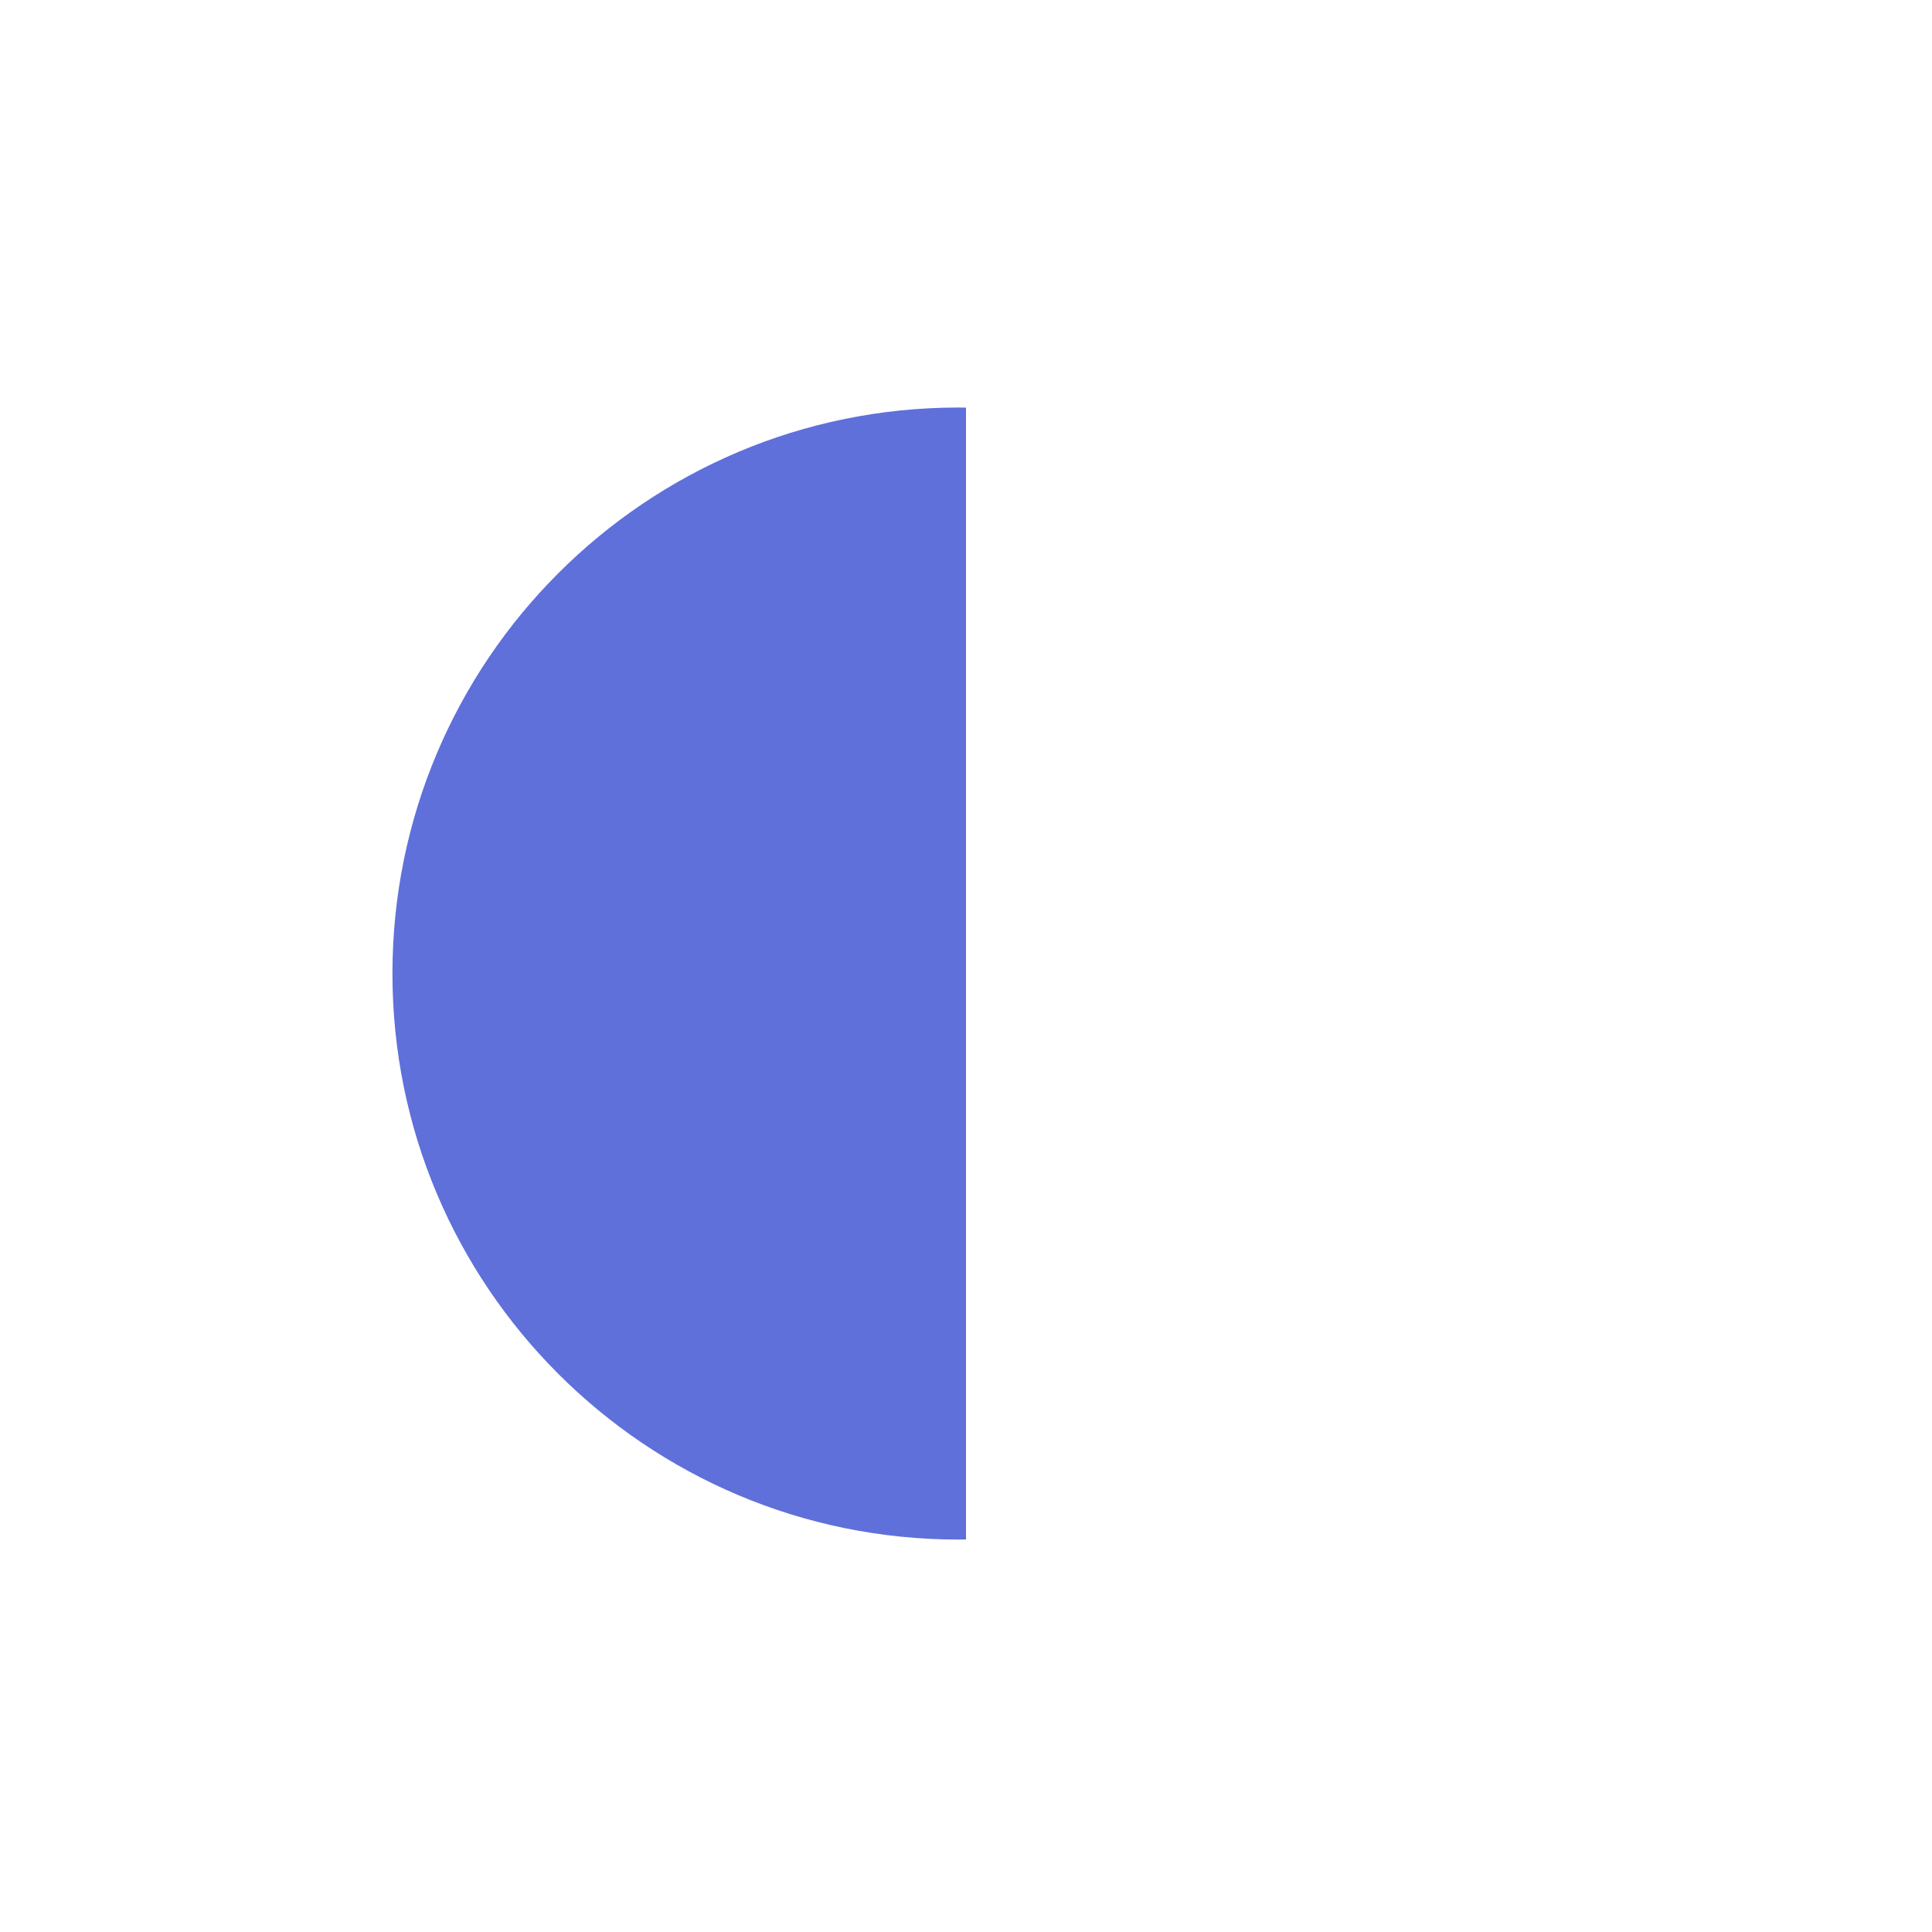 <svg width="128" height="128" viewBox="0 0 128 128" fill="none" xmlns="http://www.w3.org/2000/svg">
<rect width="128" height="128" fill="white"/>
<path d="M64 27.006V101.993C63.834 101.995 63.667 102 63.5 102C42.789 102 26 85.211 26 64.5C26 43.789 42.789 27 63.5 27C63.667 27 63.834 27.004 64 27.006Z" fill="#5F70DB"/>
</svg>
